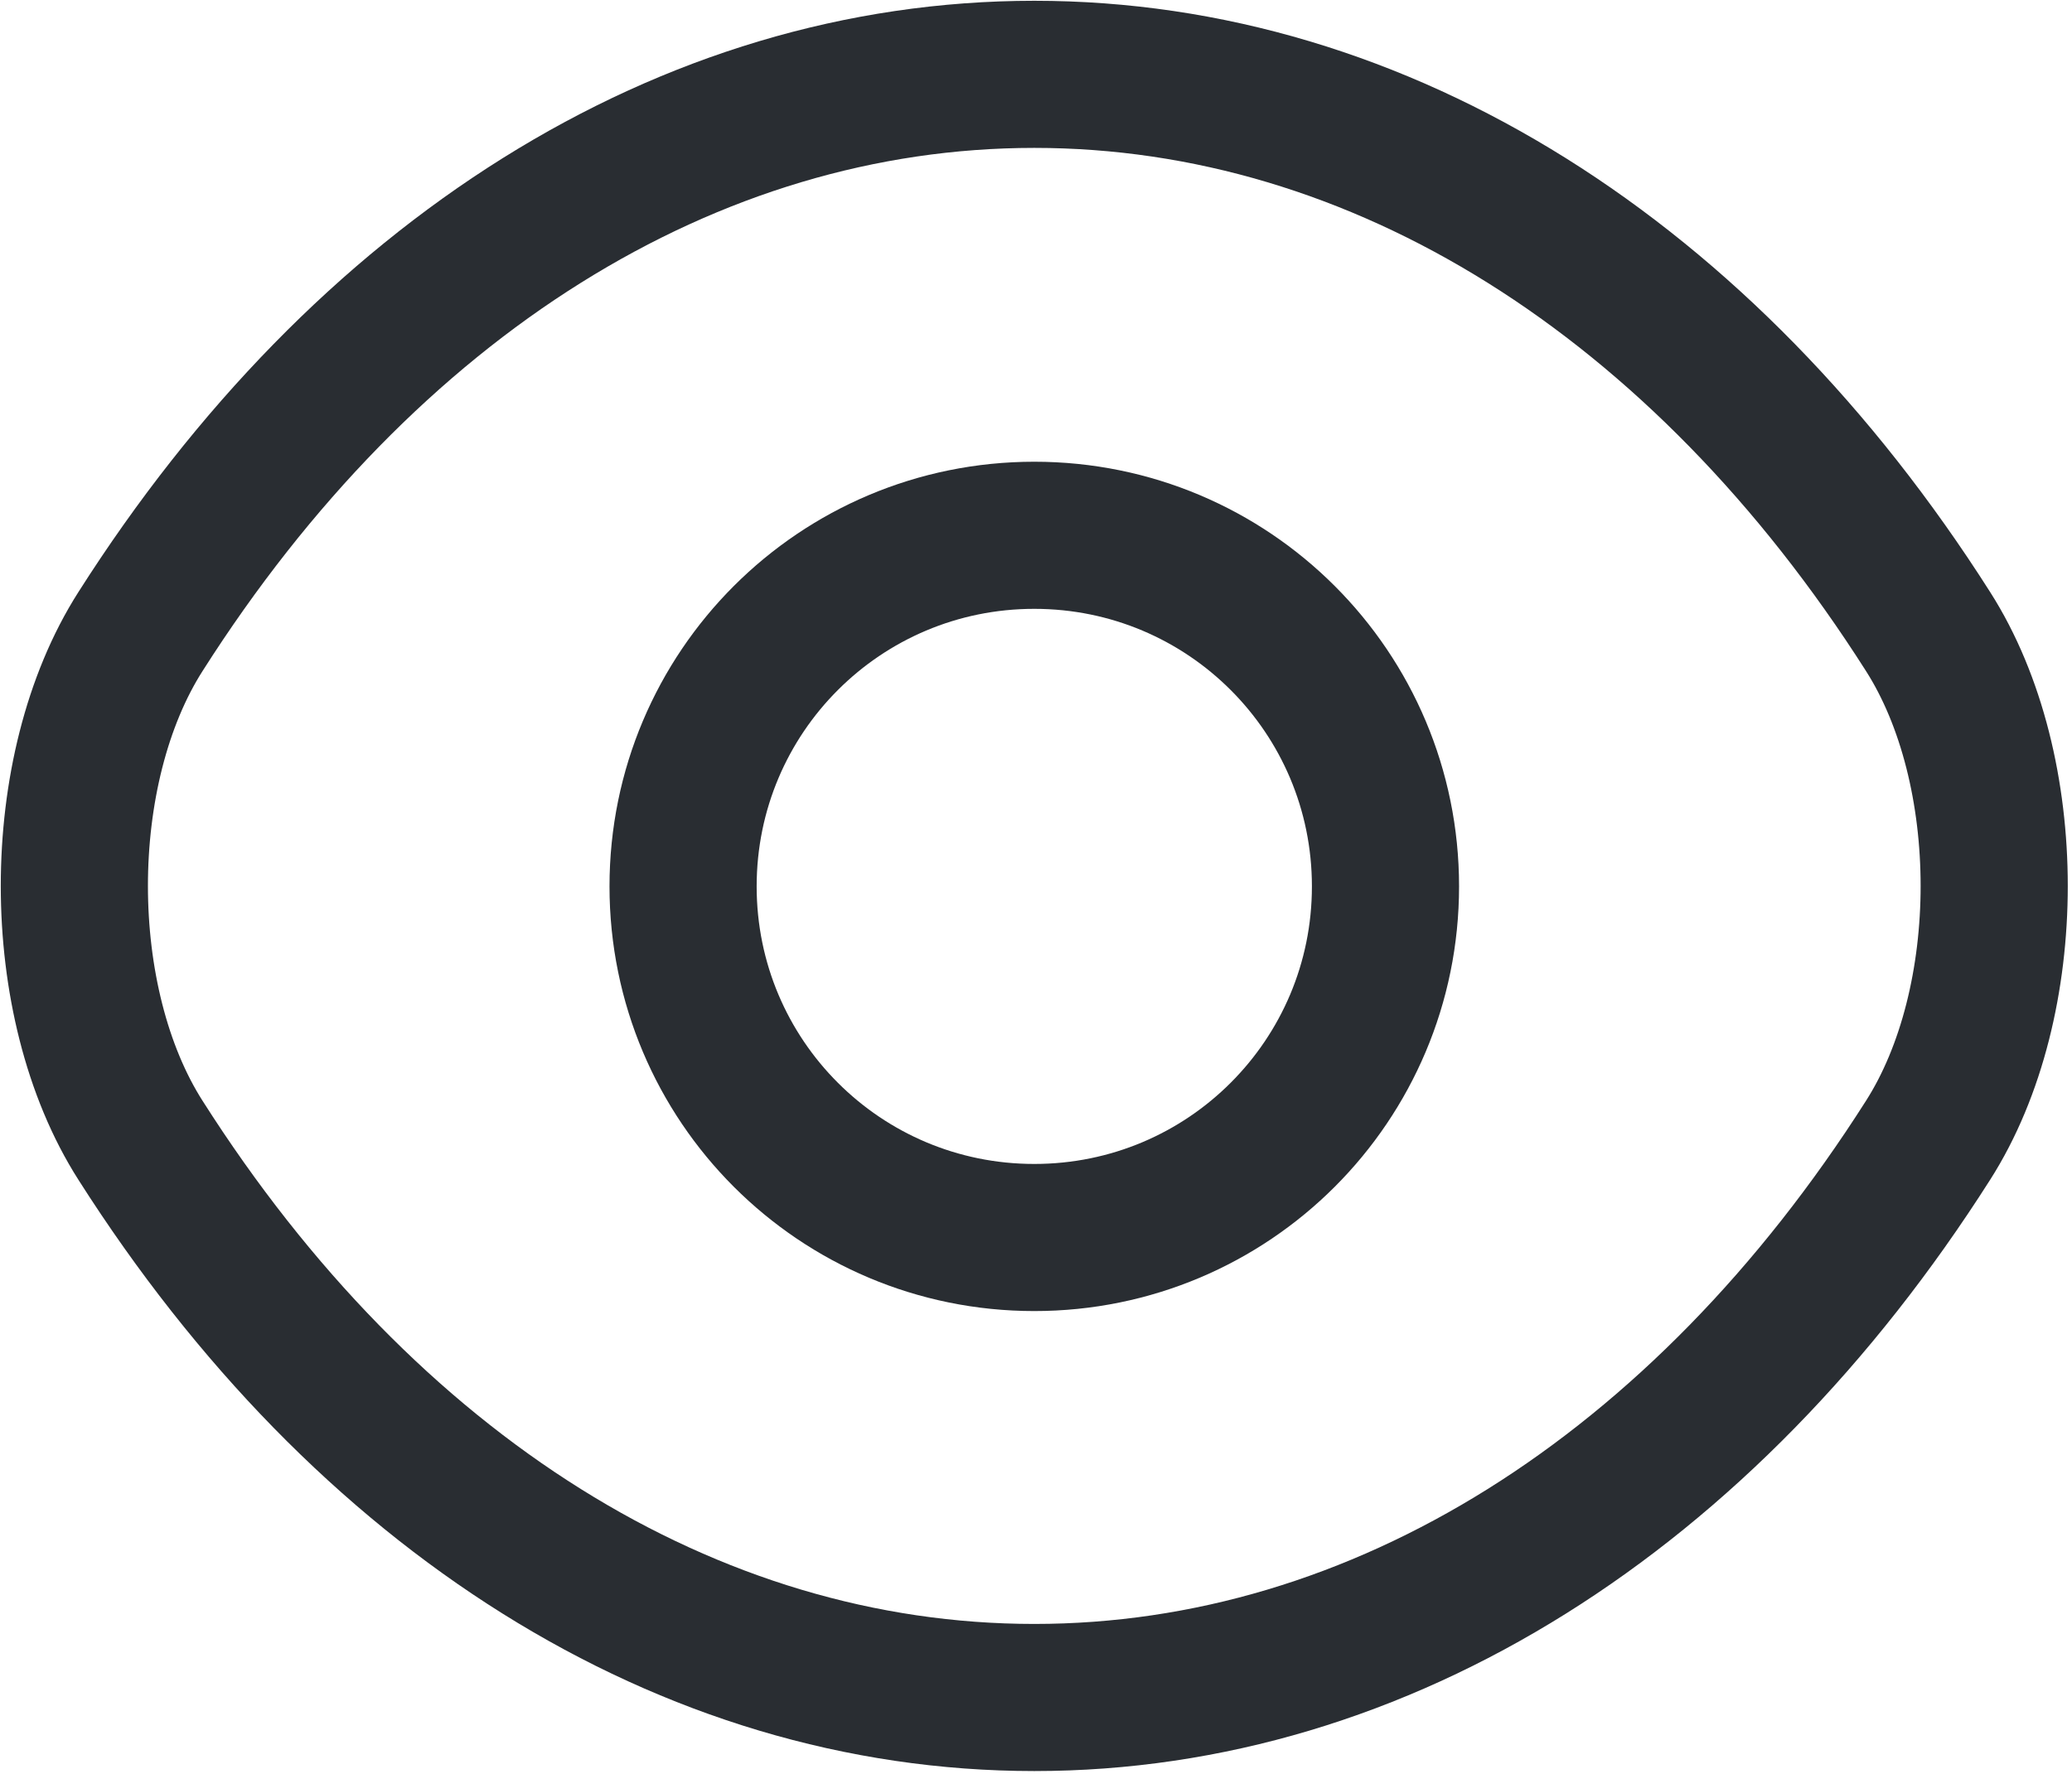 <svg width="418" height="358" viewBox="0 0 418 358" fill="none" xmlns="http://www.w3.org/2000/svg">
<path d="M279.504 178.865C279.504 218.051 247.838 249.716 208.653 249.716C169.467 249.716 137.803 218.051 137.803 178.865C137.803 139.68 169.467 108.015 208.653 108.015C247.838 108.015 279.504 139.68 279.504 178.865Z" stroke="#292D32" stroke-width="29.686" stroke-linecap="round" stroke-linejoin="round"/>
<path d="M208.653 342.537C278.514 342.537 343.626 301.372 388.946 230.126C406.758 202.221 406.758 155.317 388.946 127.411C343.626 56.165 278.514 15 208.653 15C138.791 15 73.68 56.165 28.359 127.411C10.547 155.317 10.547 202.221 28.359 230.126C73.68 301.372 138.791 342.537 208.653 342.537Z" stroke="#292D32" stroke-width="29.686" stroke-linecap="round" stroke-linejoin="round"/>
</svg>
